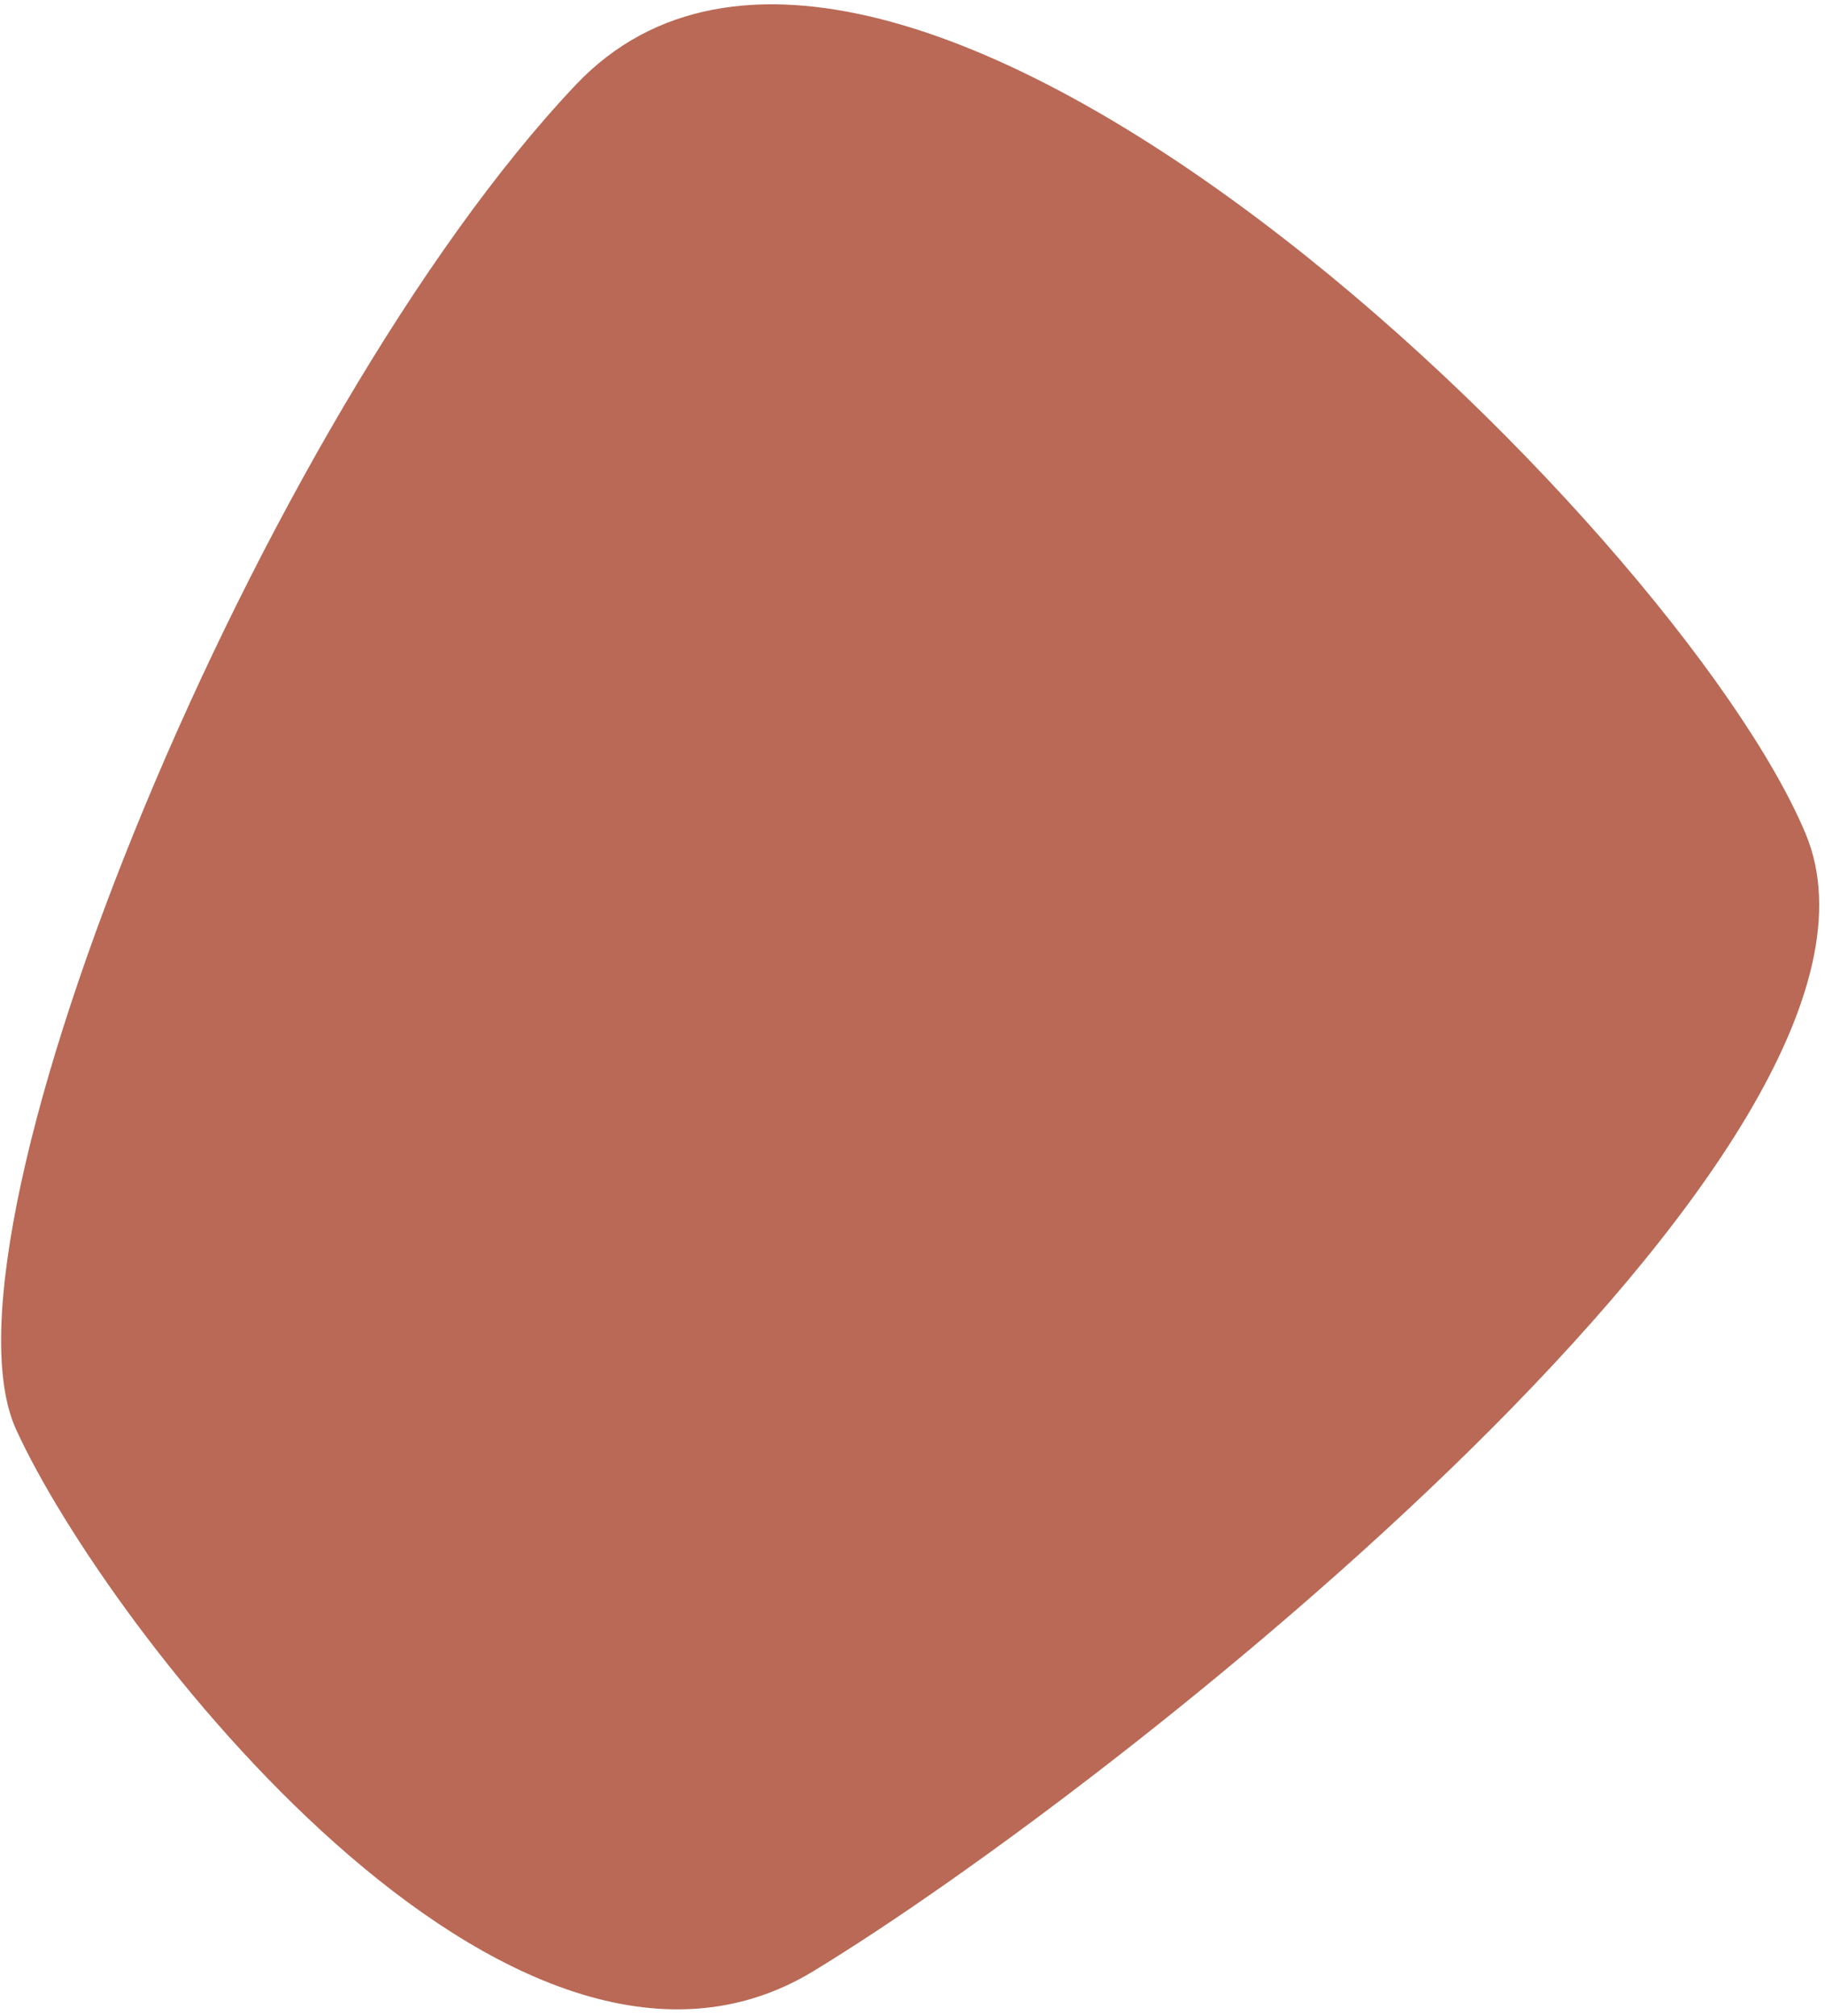 <svg fill="none" xmlns="http://www.w3.org/2000/svg" viewBox="0 0 220 243"><path d="M69.398 10.238C31.714 50.046-8.997 148.35 1.945 172.29c10.942 23.939 59.71 87.368 96.088 65.285 36.377-22.082 135.111-99.984 119.635-137.078-15.475-37.093-110.585-130.067-148.27-90.26Z" fill="#B96955"/></svg>